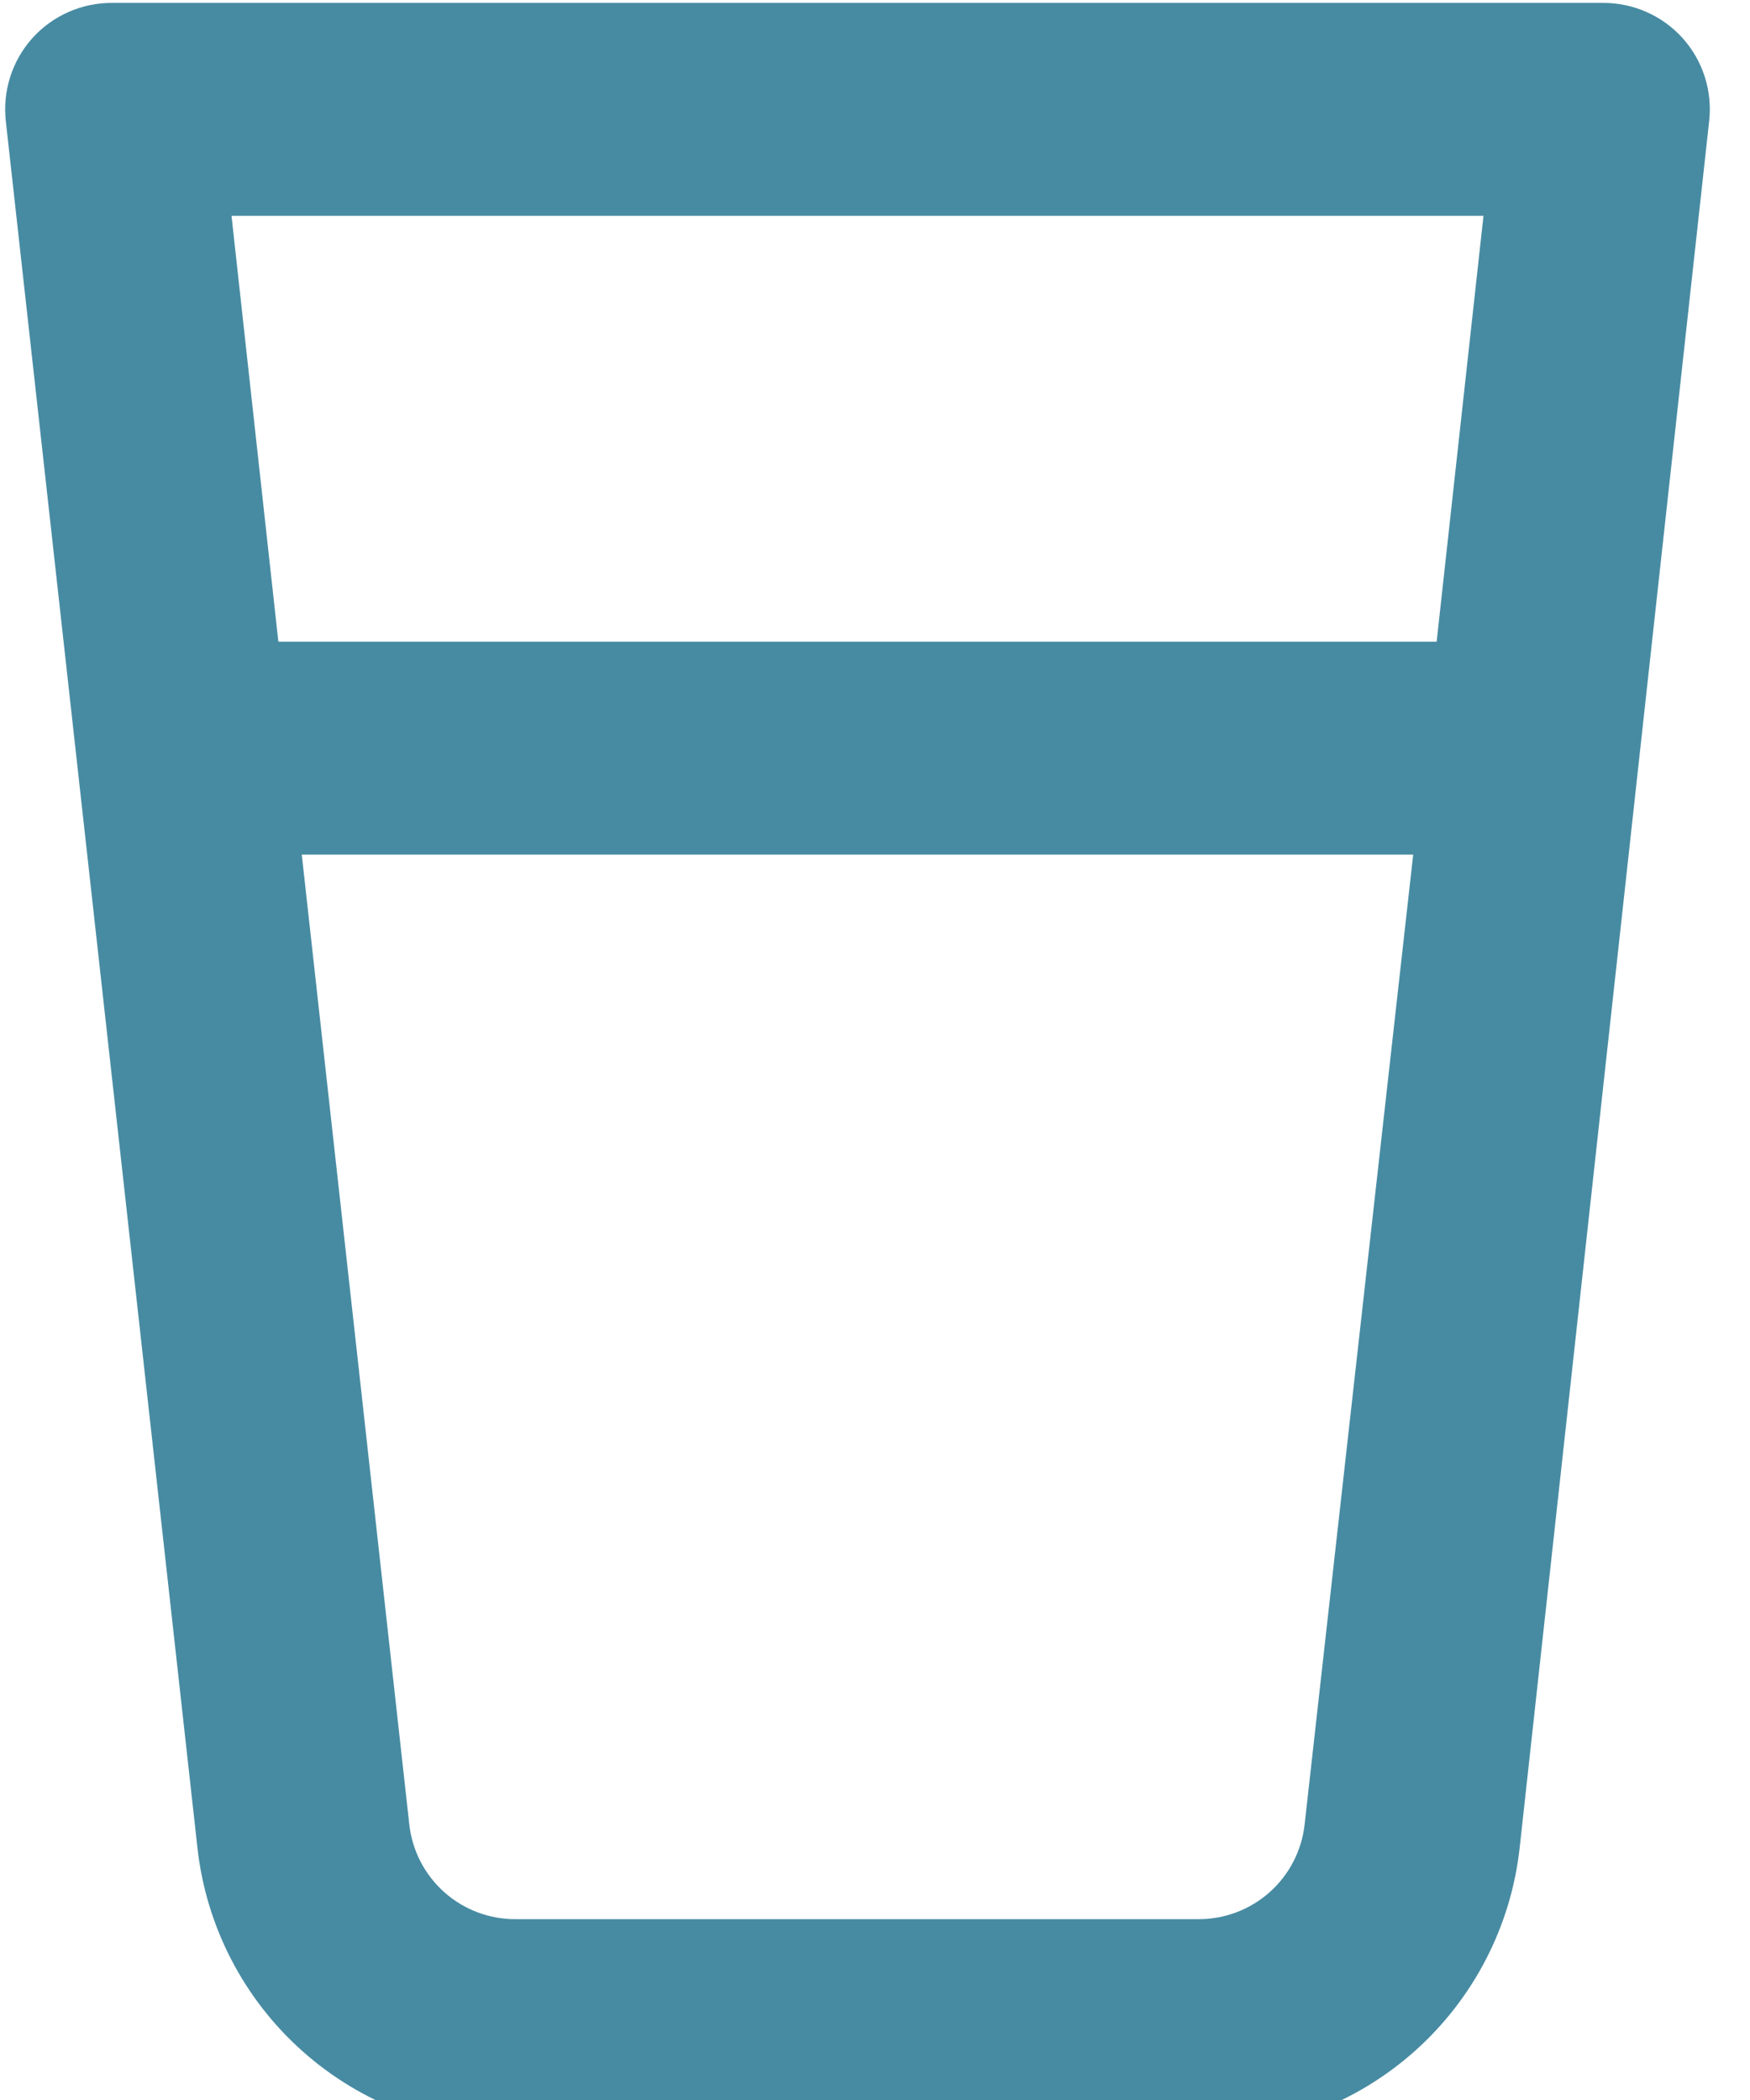 <svg width="50" height="60" viewBox="0 0 50 60" fill="none" xmlns="http://www.w3.org/2000/svg">
<path d="M48.073 1.087C47.785 0.768 47.433 0.514 47.04 0.341C46.646 0.168 46.221 0.08 45.791 0.083H3.208C2.779 0.08 2.353 0.168 1.96 0.341C1.567 0.514 1.215 0.768 0.927 1.087C0.64 1.407 0.424 1.783 0.293 2.192C0.162 2.601 0.119 3.033 0.166 3.46L5.641 52.795C5.89 55.038 6.959 57.108 8.645 58.608C10.33 60.108 12.511 60.93 14.766 60.917H34.294C36.55 60.93 38.731 60.108 40.416 58.608C42.101 57.108 43.171 55.038 43.419 52.795L48.833 3.46C48.881 3.033 48.838 2.601 48.707 2.192C48.576 1.783 48.36 1.407 48.073 1.087ZM37.275 52.126C37.192 52.874 36.836 53.564 36.274 54.064C35.712 54.564 34.985 54.838 34.233 54.833H14.736C13.984 54.838 13.257 54.564 12.695 54.064C12.134 53.564 11.777 52.874 11.694 52.126L8.622 24.417H40.377L37.275 52.126ZM41.047 18.333H7.953L6.615 6.167H42.385L41.047 18.333Z" fill="#478BA2"/>
</svg>
